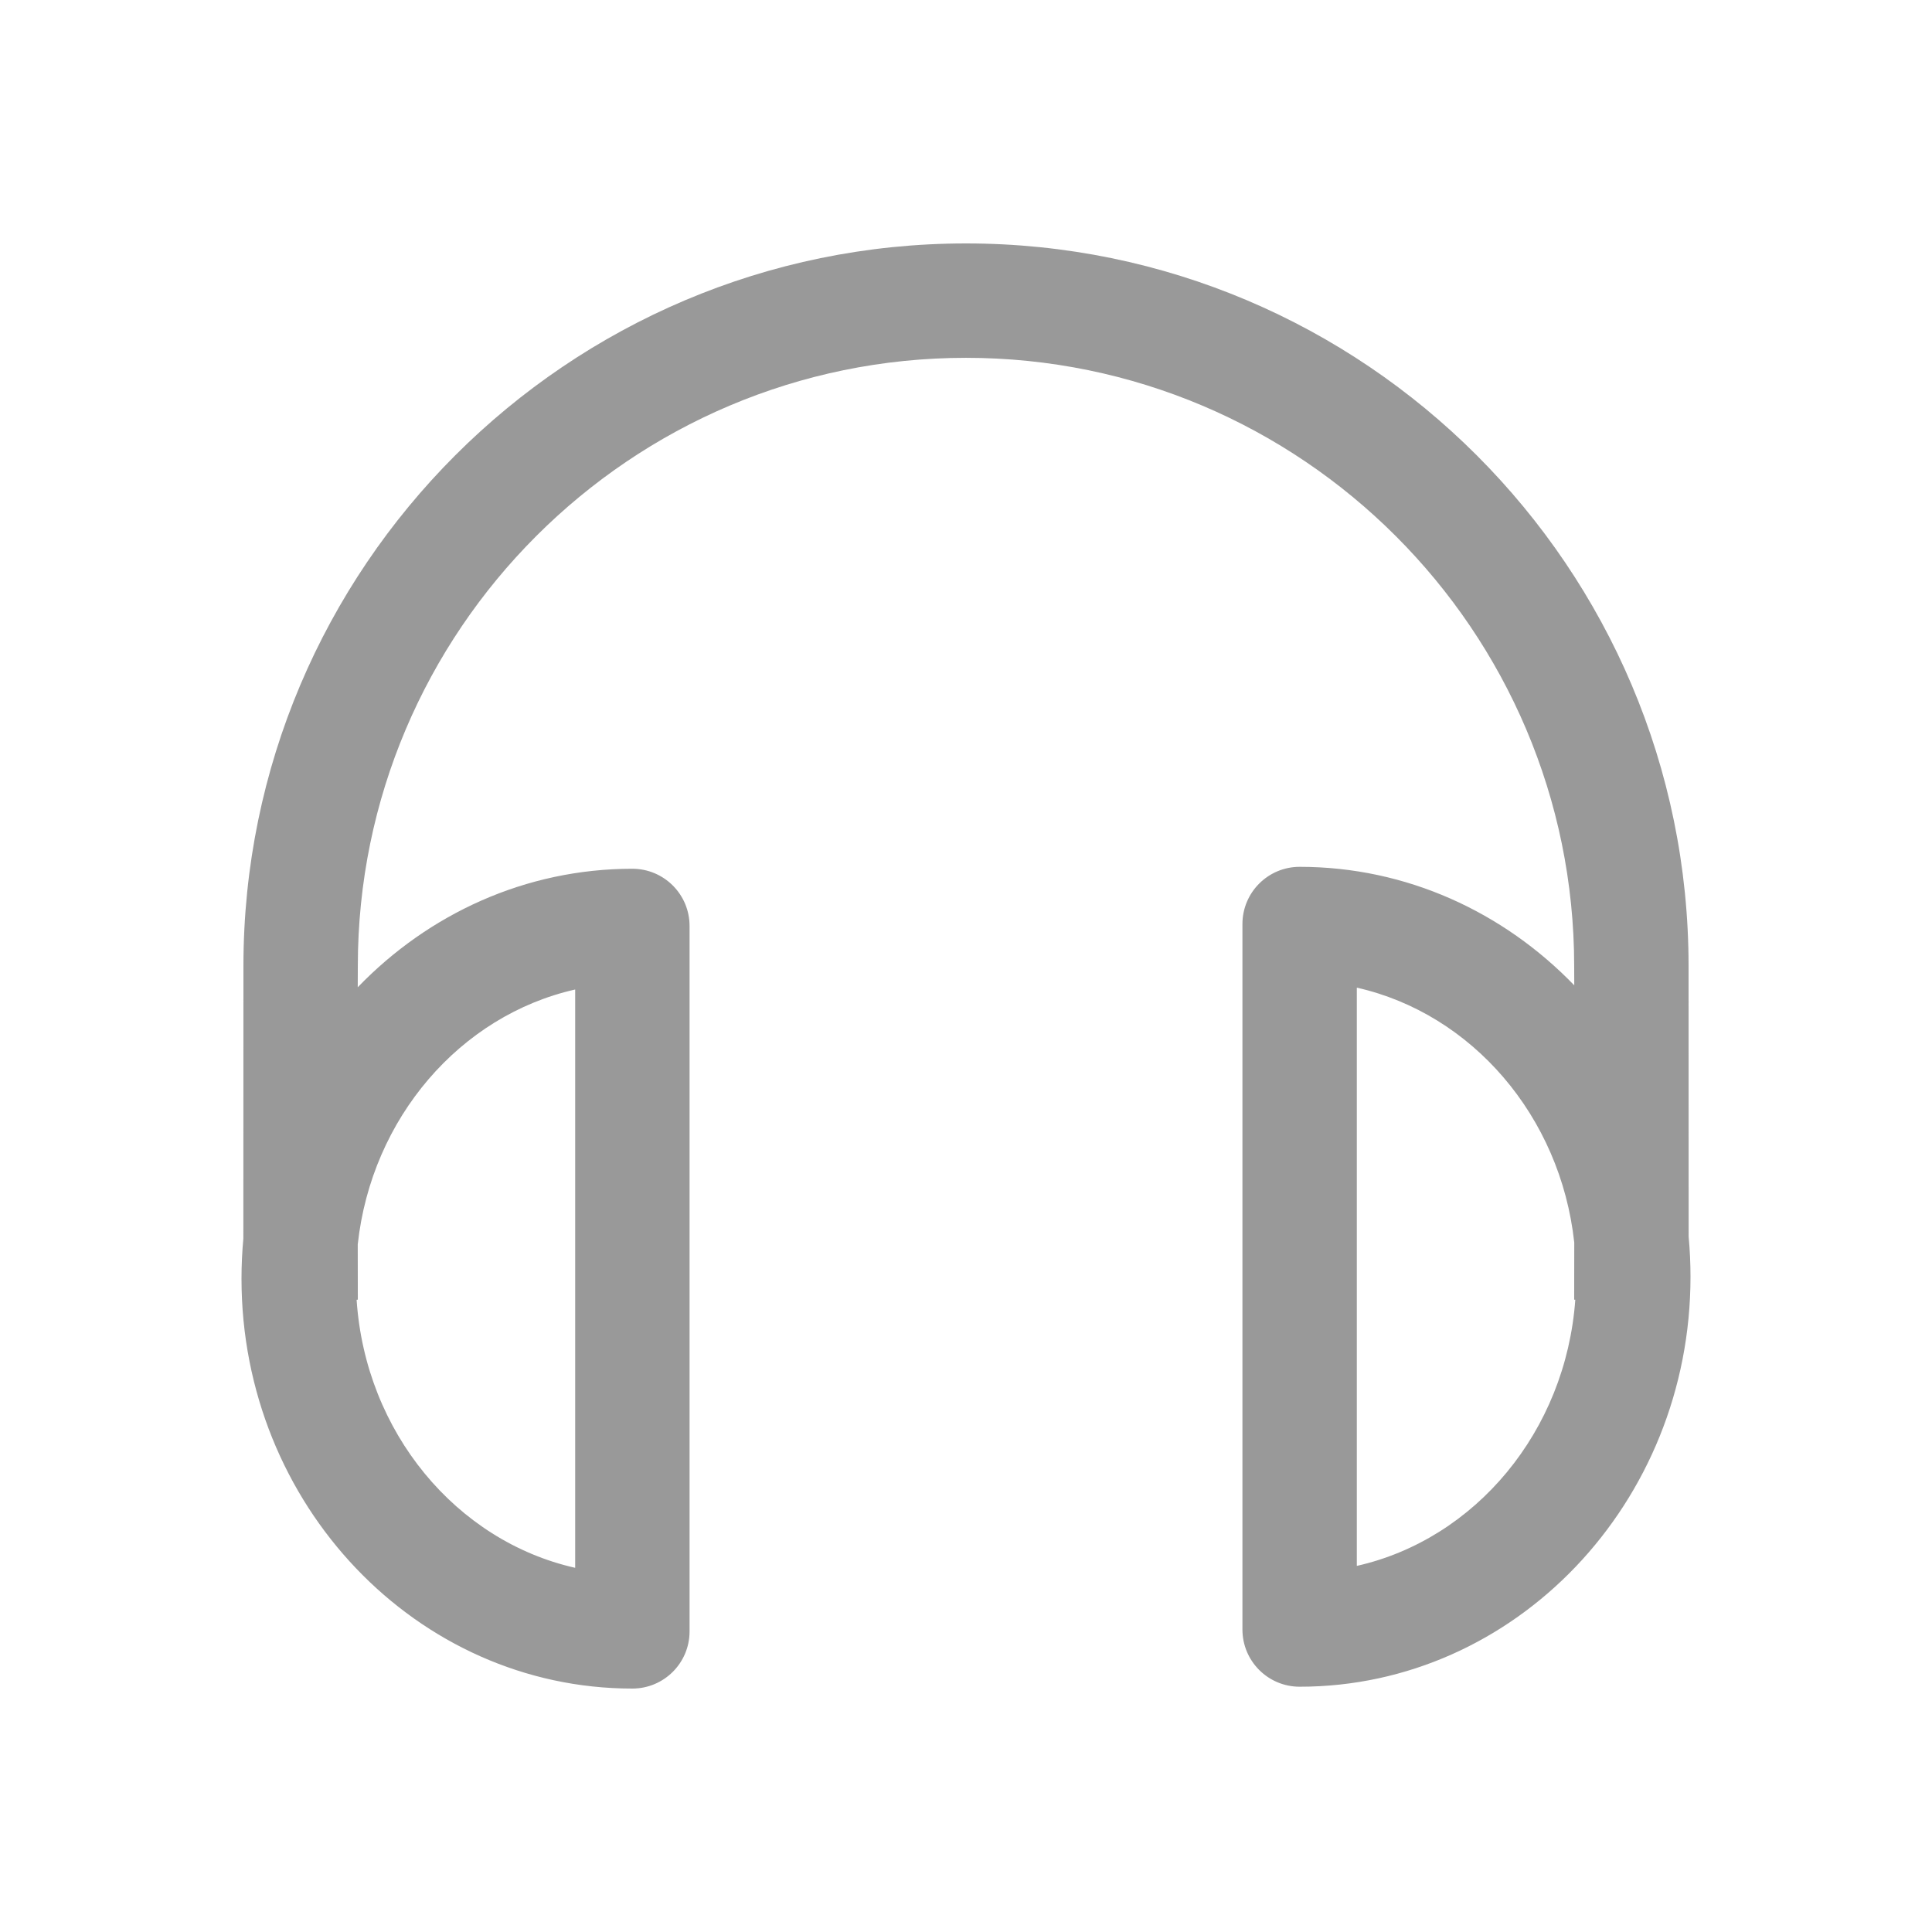 <?xml version="1.0" encoding="UTF-8"?>
<svg width="24px" height="24px" viewBox="0 0 24 24" version="1.1" xmlns="http://www.w3.org/2000/svg" xmlns:xlink="http://www.w3.org/1999/xlink">
    <!-- Generator: Sketch 61.2 (89653) - https://sketch.com -->
    <title>icon/audio-video-photo</title>
    <desc>Created with Sketch.</desc>
    <g id="icon/audio-video-photo" stroke="none" stroke-width="1" fill="none" fill-rule="evenodd">
        <g transform="translate(3, 3)" fill="#999999" fill-rule="nonzero">
            <path d="M9,0.024 C13.95,0.024 17.976,4.05 17.976,9 L17.976,9 L17.977,12.363 C17.992,12.526 18,12.693 18,12.861 C18,15.668 15.822,17.953 13.145,17.953 C12.752,17.953 12.434,17.635 12.434,17.242 L12.434,17.242 L12.434,8.479 C12.434,8.086 12.752,7.768 13.145,7.768 C14.473,7.768 15.678,8.331 16.556,9.24 L16.555,9 C16.555,4.834 13.166,1.445 9,1.445 C4.834,1.445 1.445,4.834 1.445,9 L1.445,9 L1.444,9.264 C2.322,8.354 3.527,7.792 4.855,7.792 C5.248,7.792 5.566,8.11 5.566,8.503 L5.566,8.503 L5.566,17.266 C5.566,17.658 5.248,17.976 4.855,17.976 C2.178,17.976 -3.33066907e-14,15.692 -3.33066907e-14,12.884 C-3.33066907e-14,12.716 0.008,12.55 0.023,12.386 L0.024,9 C0.024,4.05 4.05,0.024 9,0.024 Z M4.145,9.292 C2.718,9.614 1.615,10.887 1.444,12.458 L1.445,13.145 L1.43,13.146 C1.539,14.792 2.668,16.143 4.145,16.476 L4.145,16.476 Z M13.855,9.269 L13.855,16.452 C15.325,16.121 16.451,14.782 16.569,13.145 L16.555,13.145 L16.556,12.435 C16.385,10.863 15.282,9.591 13.855,9.269 L13.855,9.269 Z"/>
        </g>
    </g>
</svg>